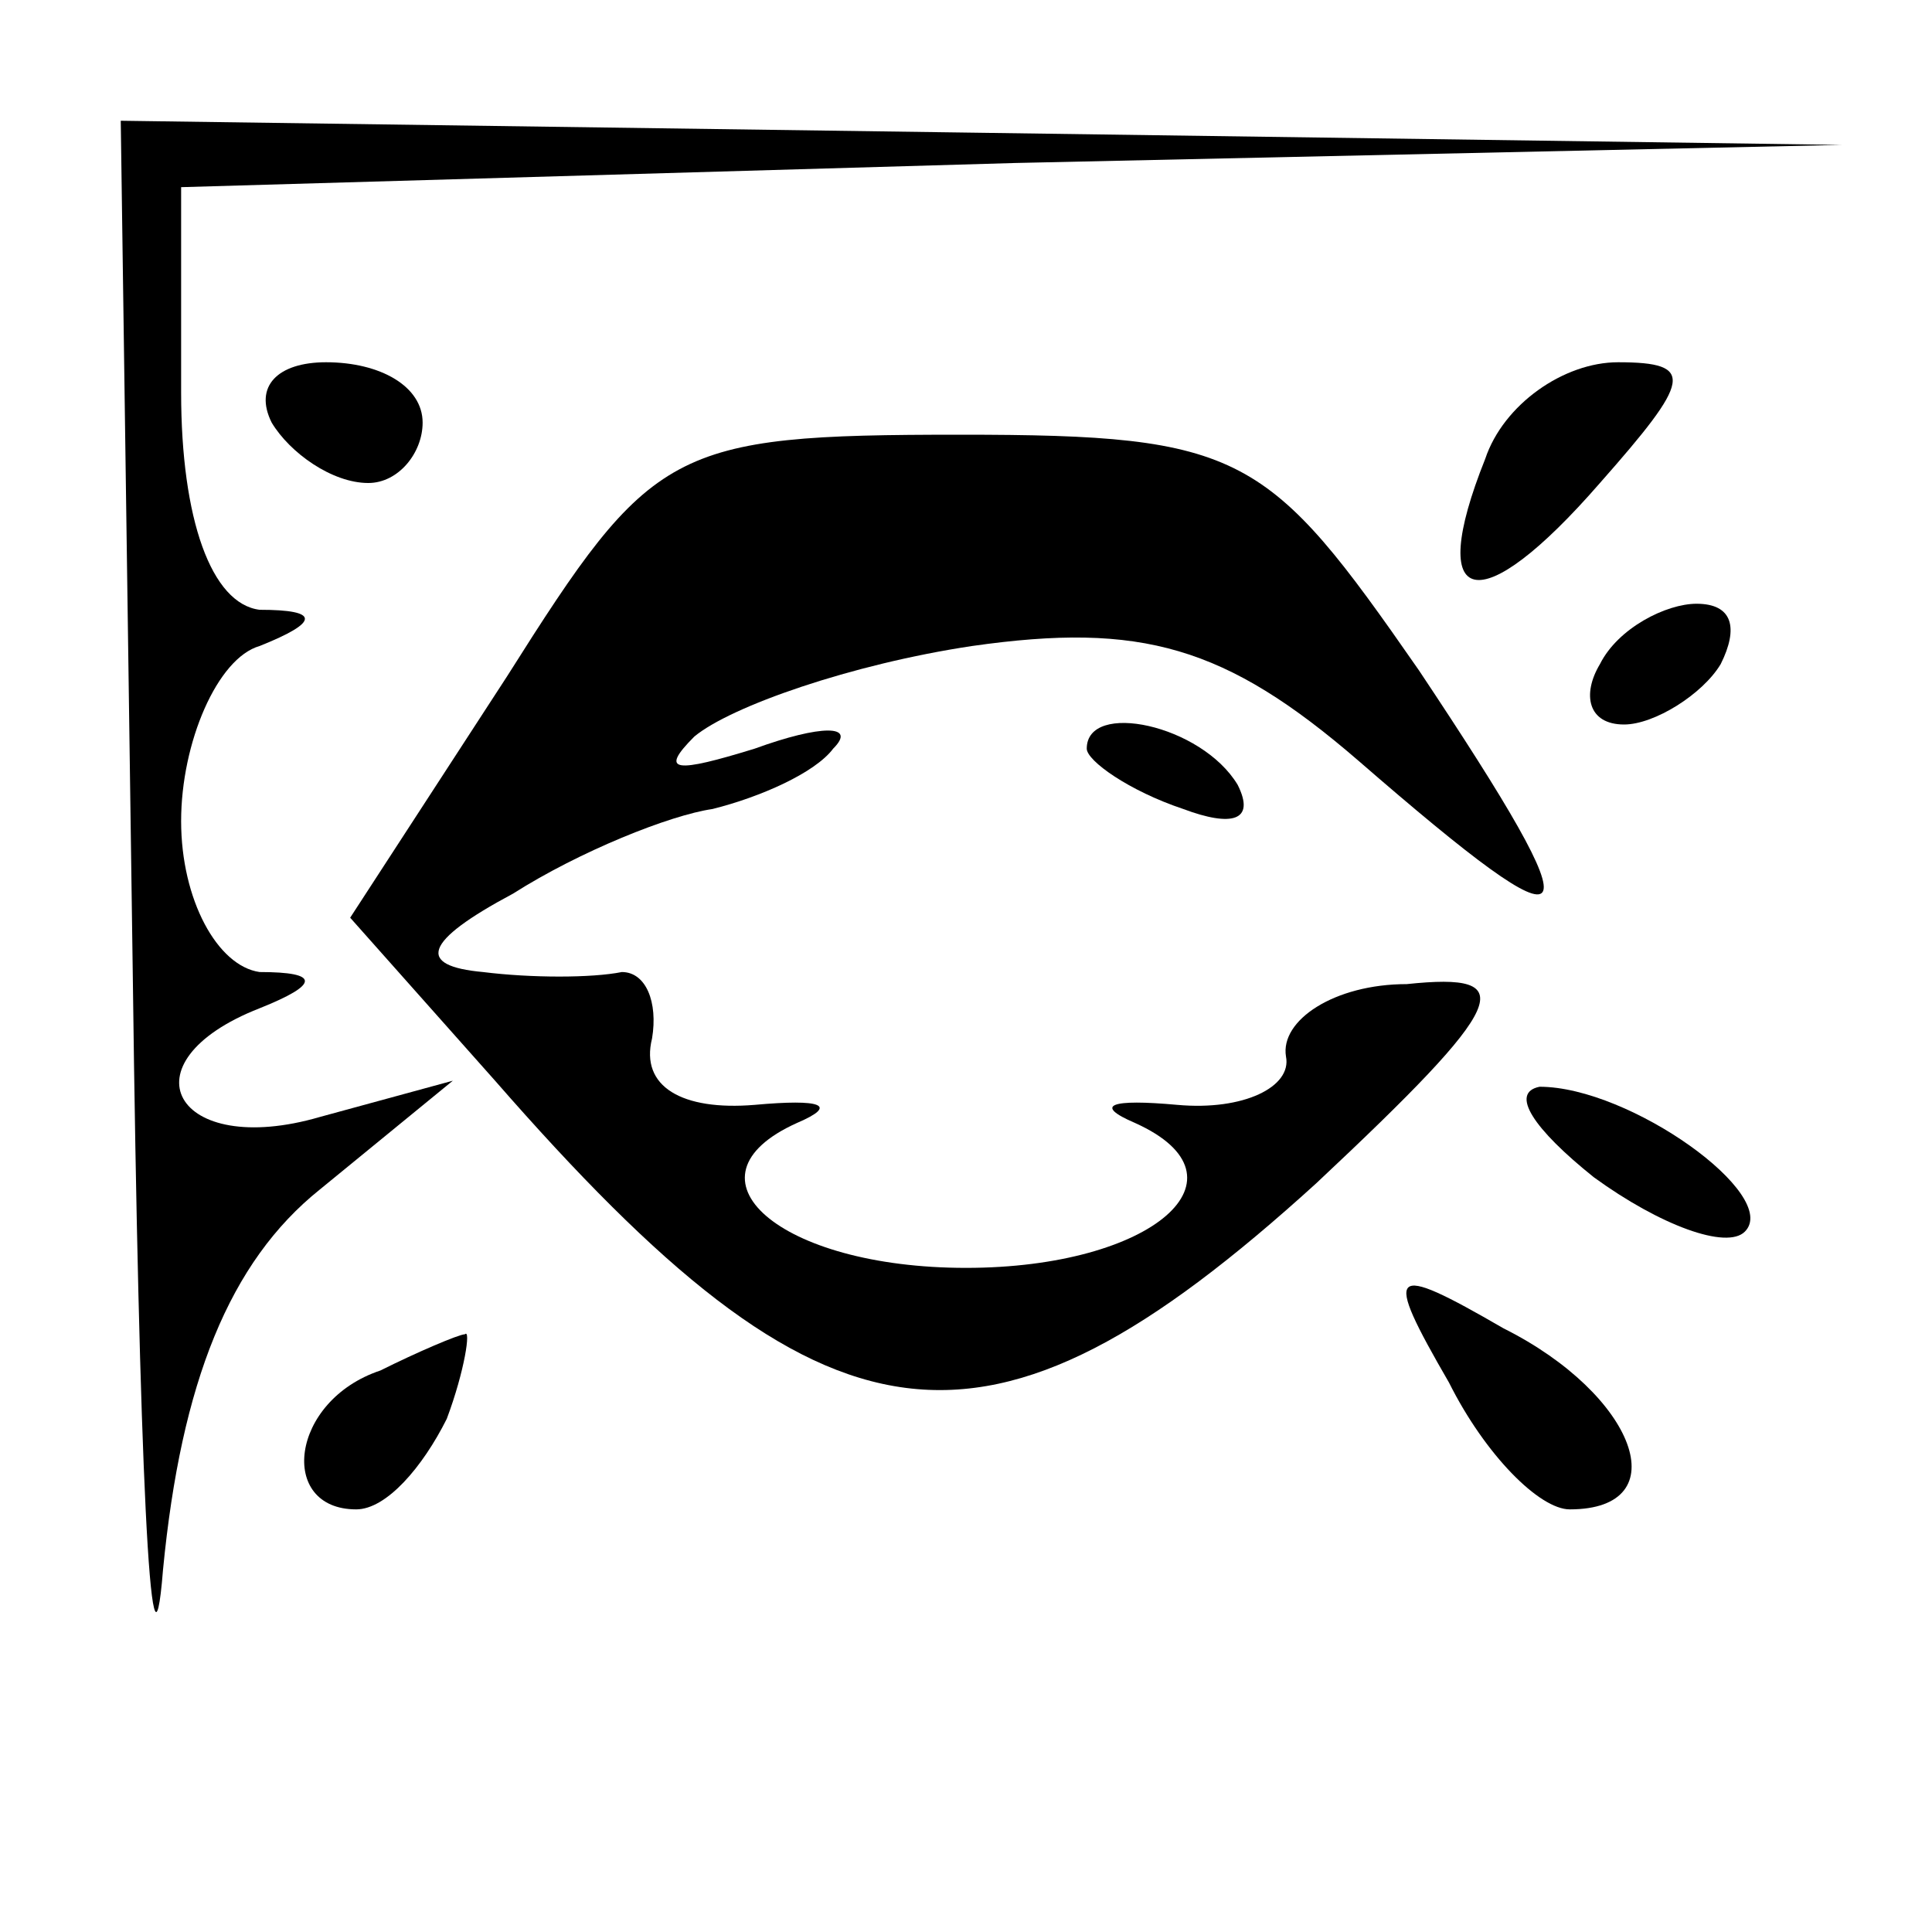 <?xml version="1.0" standalone="no"?>
<!DOCTYPE svg PUBLIC "-//W3C//DTD SVG 20010904//EN"
 "http://www.w3.org/TR/2001/REC-SVG-20010904/DTD/svg10.dtd">
<svg version="1.0" xmlns="http://www.w3.org/2000/svg"
 width="32pt" height="32pt" viewBox="0 0 32 32"
 preserveAspectRatio="xMidYMid meet">
<g transform="translate(0,32) scale(0.1,-0.1)"
fill="#000000" stroke="none">
<path fill="#000000" stroke="none" d="M22 158 c1 -79 3 -123 5 -98 3 31 11
51 26 63 l22 18 -22 -6 c-24 -7 -33 9 -10 18 10 4 10 6 0 6 -7 1 -13 12 -13
25 0 13 6 27 13 29 10 4 10 6 0 6 -8 1 -13 15 -13 36 l0 34 138 4 137 3 -142
2 -143 2 2 -142z"/>
<path fill="#000000" stroke="none" d="M45 250 c3 -5 10 -10 16 -10 5 0 9 5 9
10 0 6 -7 10 -16 10 -8 0 -12 -4 -9 -10z"/>
<path fill="#000000" stroke="none" d="M246 244 c-10 -25 -1 -27 19 -4 15 17
16 20 3 20 -9 0 -19 -7 -22 -16z"/>
<path fill="#000000" stroke="none" d="M84 208 l-26 -40 24 -27 c55 -63 81
-67 136 -17 32 30 34 35 15 33 -12 0 -21 -6 -20 -12 1 -5 -7 -9 -18 -8 -11 1
-14 0 -7 -3 20 -9 3 -24 -28 -24 -31 0 -48 15 -28 24 7 3 4 4 -7 3 -12 -1 -19
3 -17 11 1 6 -1 11 -5 11 -5 -1 -15 -1 -23 0 -11 1 -10 5 5 13 11 7 26 13 33
14 8 2 17 6 20 10 4 4 -2 4 -13 0 -13 -4 -16 -4 -10 2 6 5 26 12 46 15 28 4
42 0 64 -19 38 -33 40 -30 10 15 -25 36 -29 39 -76 39 -48 0 -51 -2 -75 -40z"/>
<path fill="#000000" stroke="none" d="M265 210 c-3 -5 -2 -10 4 -10 5 0 13 5
16 10 3 6 2 10 -4 10 -5 0 -13 -4 -16 -10z"/>
<path fill="#000000" stroke="none" d="M180 196 c0 -2 7 -7 16 -10 8 -3 12 -2
9 4 -6 10 -25 14 -25 6z"/>
<path fill="#000000" stroke="none" d="M264 125 c11 -8 22 -12 25 -9 6 6 -19
24 -34 24 -5 -1 -1 -7 9 -15z"/>
<path fill="#000000" stroke="none" d="M240 91 c6 -12 15 -21 20 -21 18 0 11
19 -11 30 -19 11 -20 10 -9 -9z"/>
<path fill="#000000" stroke="none" d="M63 93 c-15 -5 -17 -23 -4 -23 5 0 11
7 15 15 3 8 4 15 3 14 -1 0 -8 -3 -14 -6z"/>
</g>
</svg>
